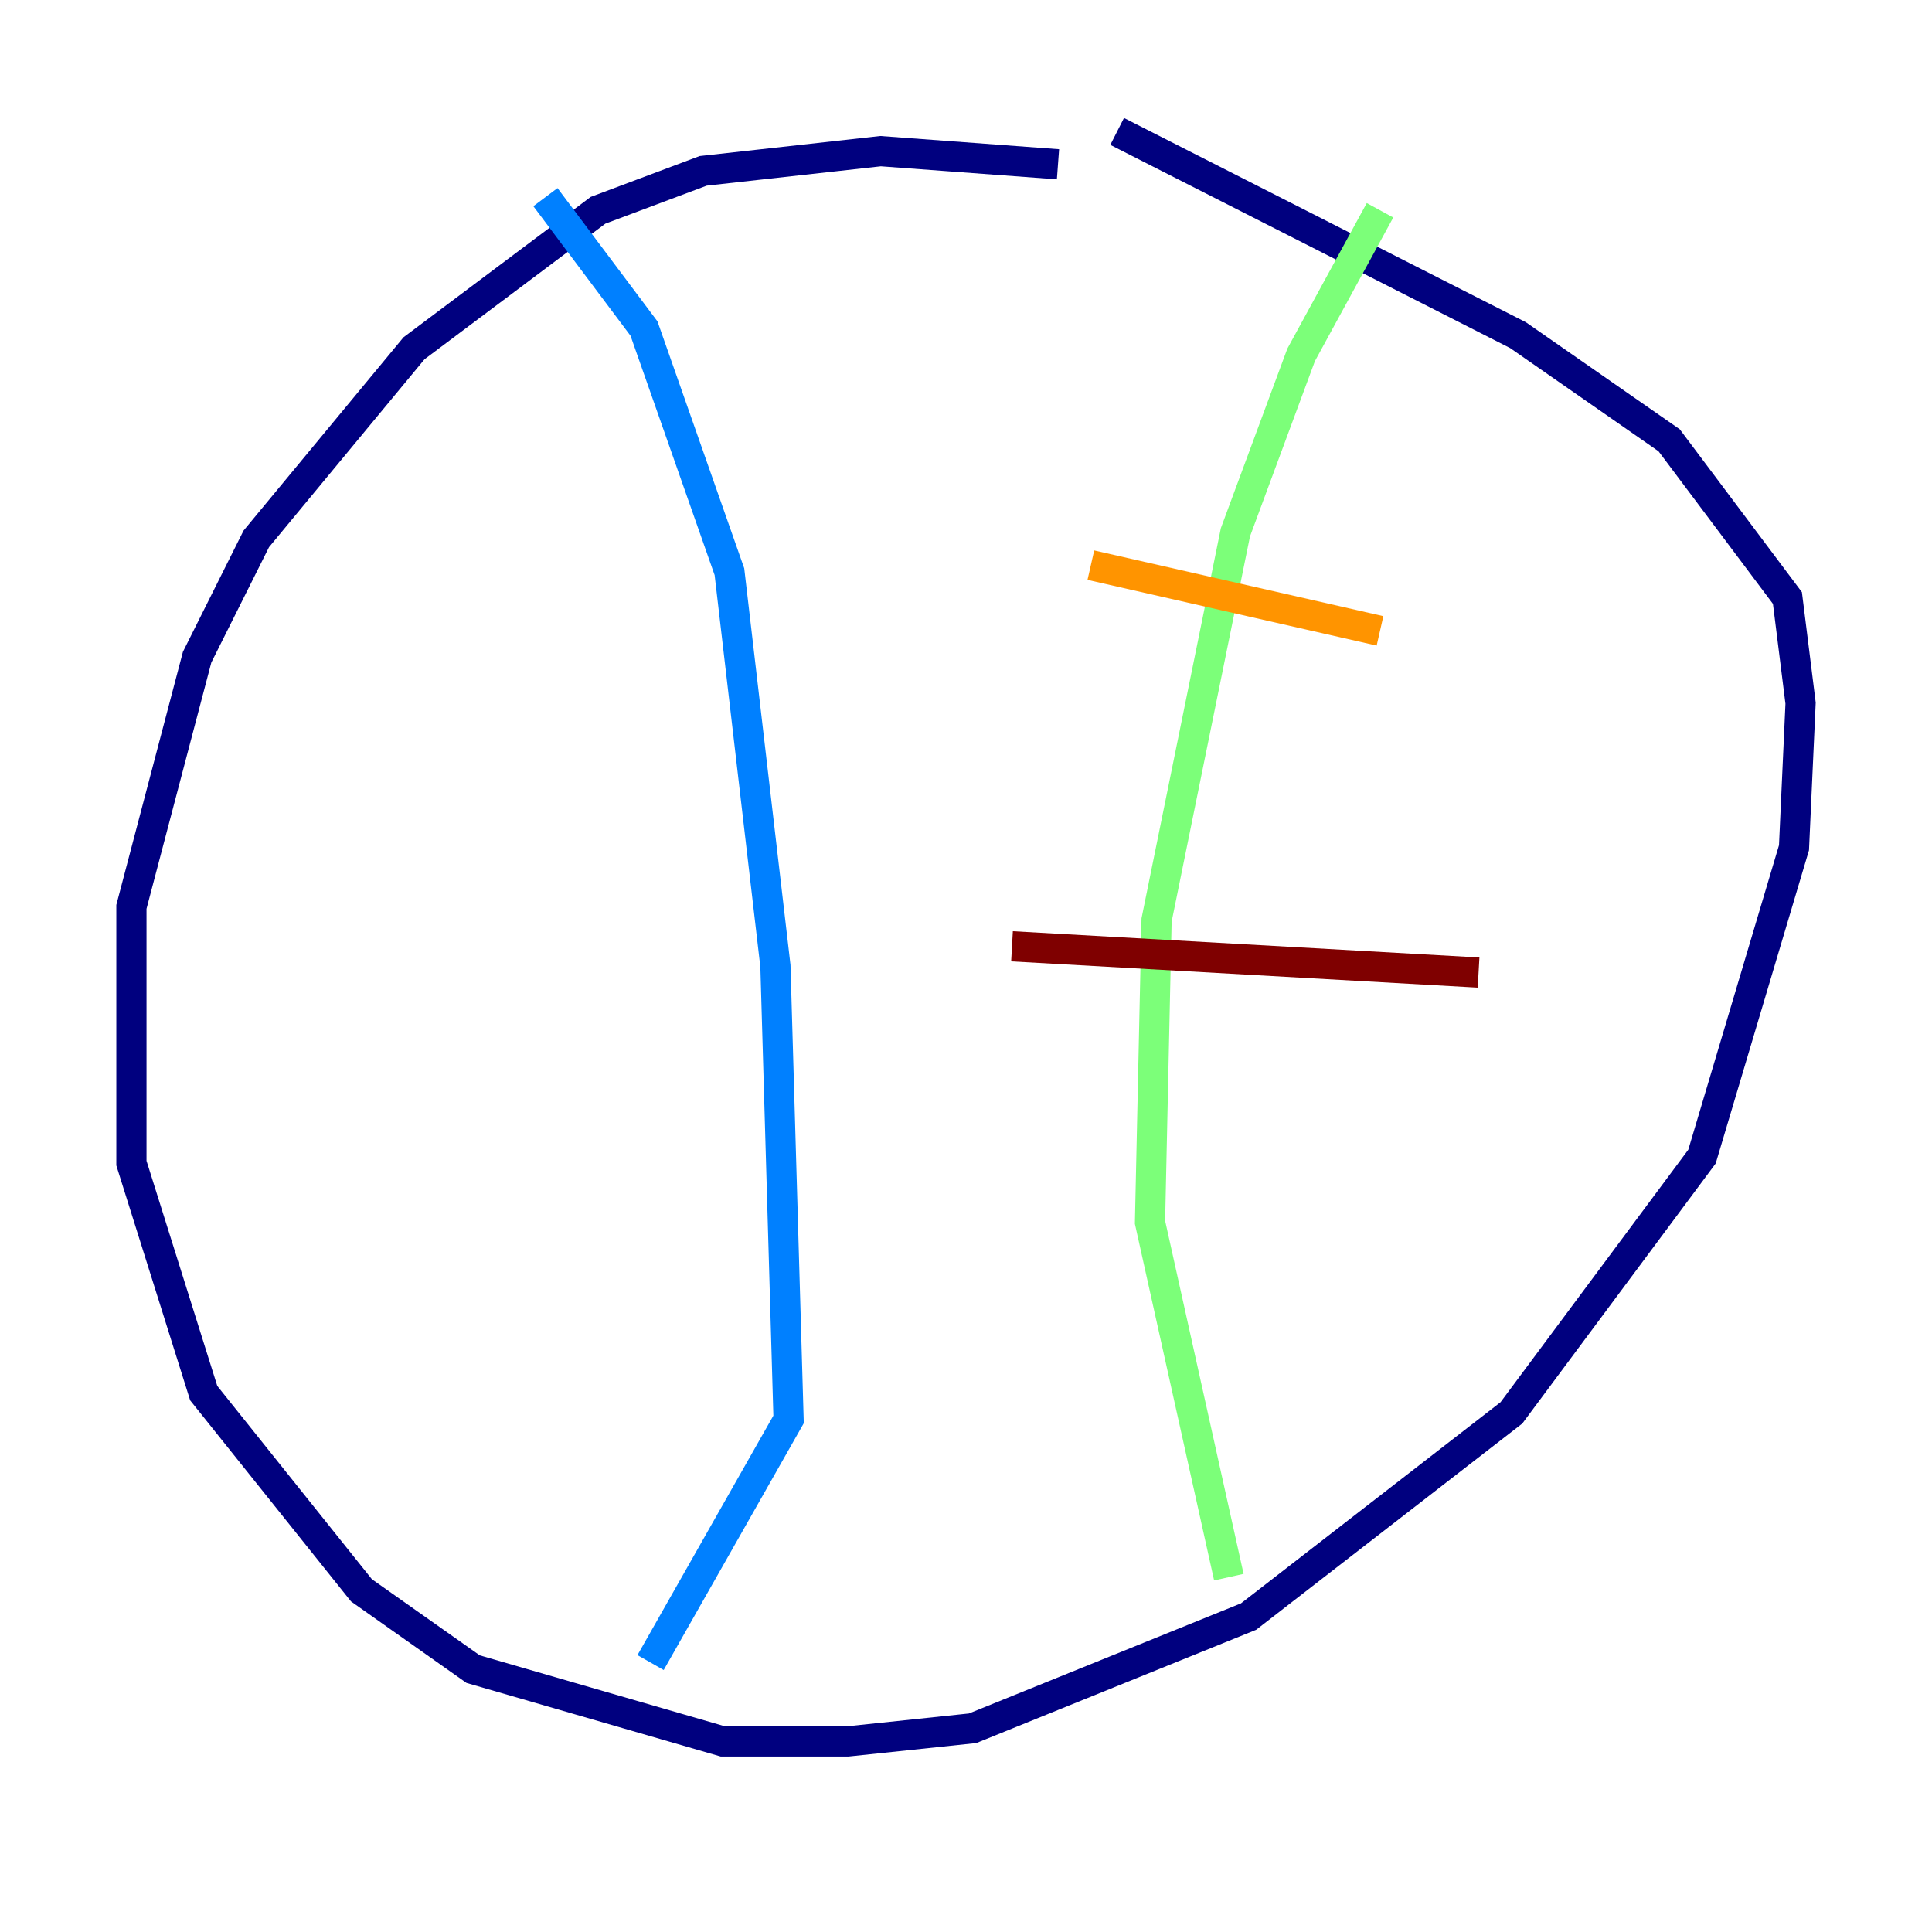 <?xml version="1.0" encoding="utf-8" ?>
<svg baseProfile="tiny" height="128" version="1.2" viewBox="0,0,128,128" width="128" xmlns="http://www.w3.org/2000/svg" xmlns:ev="http://www.w3.org/2001/xml-events" xmlns:xlink="http://www.w3.org/1999/xlink"><defs /><polyline fill="none" points="70.095,10.884 58.34,10.014 46.585,11.32 39.619,13.932 27.429,23.075 16.98,35.701 13.061,43.537 8.707,60.082 8.707,77.061 13.497,92.299 23.946,105.361 31.347,110.585 47.891,115.374 56.163,115.374 64.435,114.503 82.721,107.102 100.136,93.605 112.762,76.626 118.857,56.163 119.293,46.585 118.422,39.619 110.585,29.17 100.571,22.204 74.014,8.707" stroke="#00007f" stroke-width="2" /><polyline fill="none" points="36.136,13.061 42.667,21.769 48.327,37.878 51.374,64.0 52.245,94.041 43.102,110.15" stroke="#0080ff" stroke-width="2" /><polyline fill="none" points="91.429,13.932 86.204,23.51 81.85,35.265 76.626,60.952 76.191,80.98 81.415,104.49" stroke="#7cff79" stroke-width="2" /><polyline fill="none" points="72.272,37.442 91.429,41.796" stroke="#ff9400" stroke-width="2" /><polyline fill="none" points="67.048,62.694 97.959,64.435" stroke="#7f0000" stroke-width="2" /></svg>